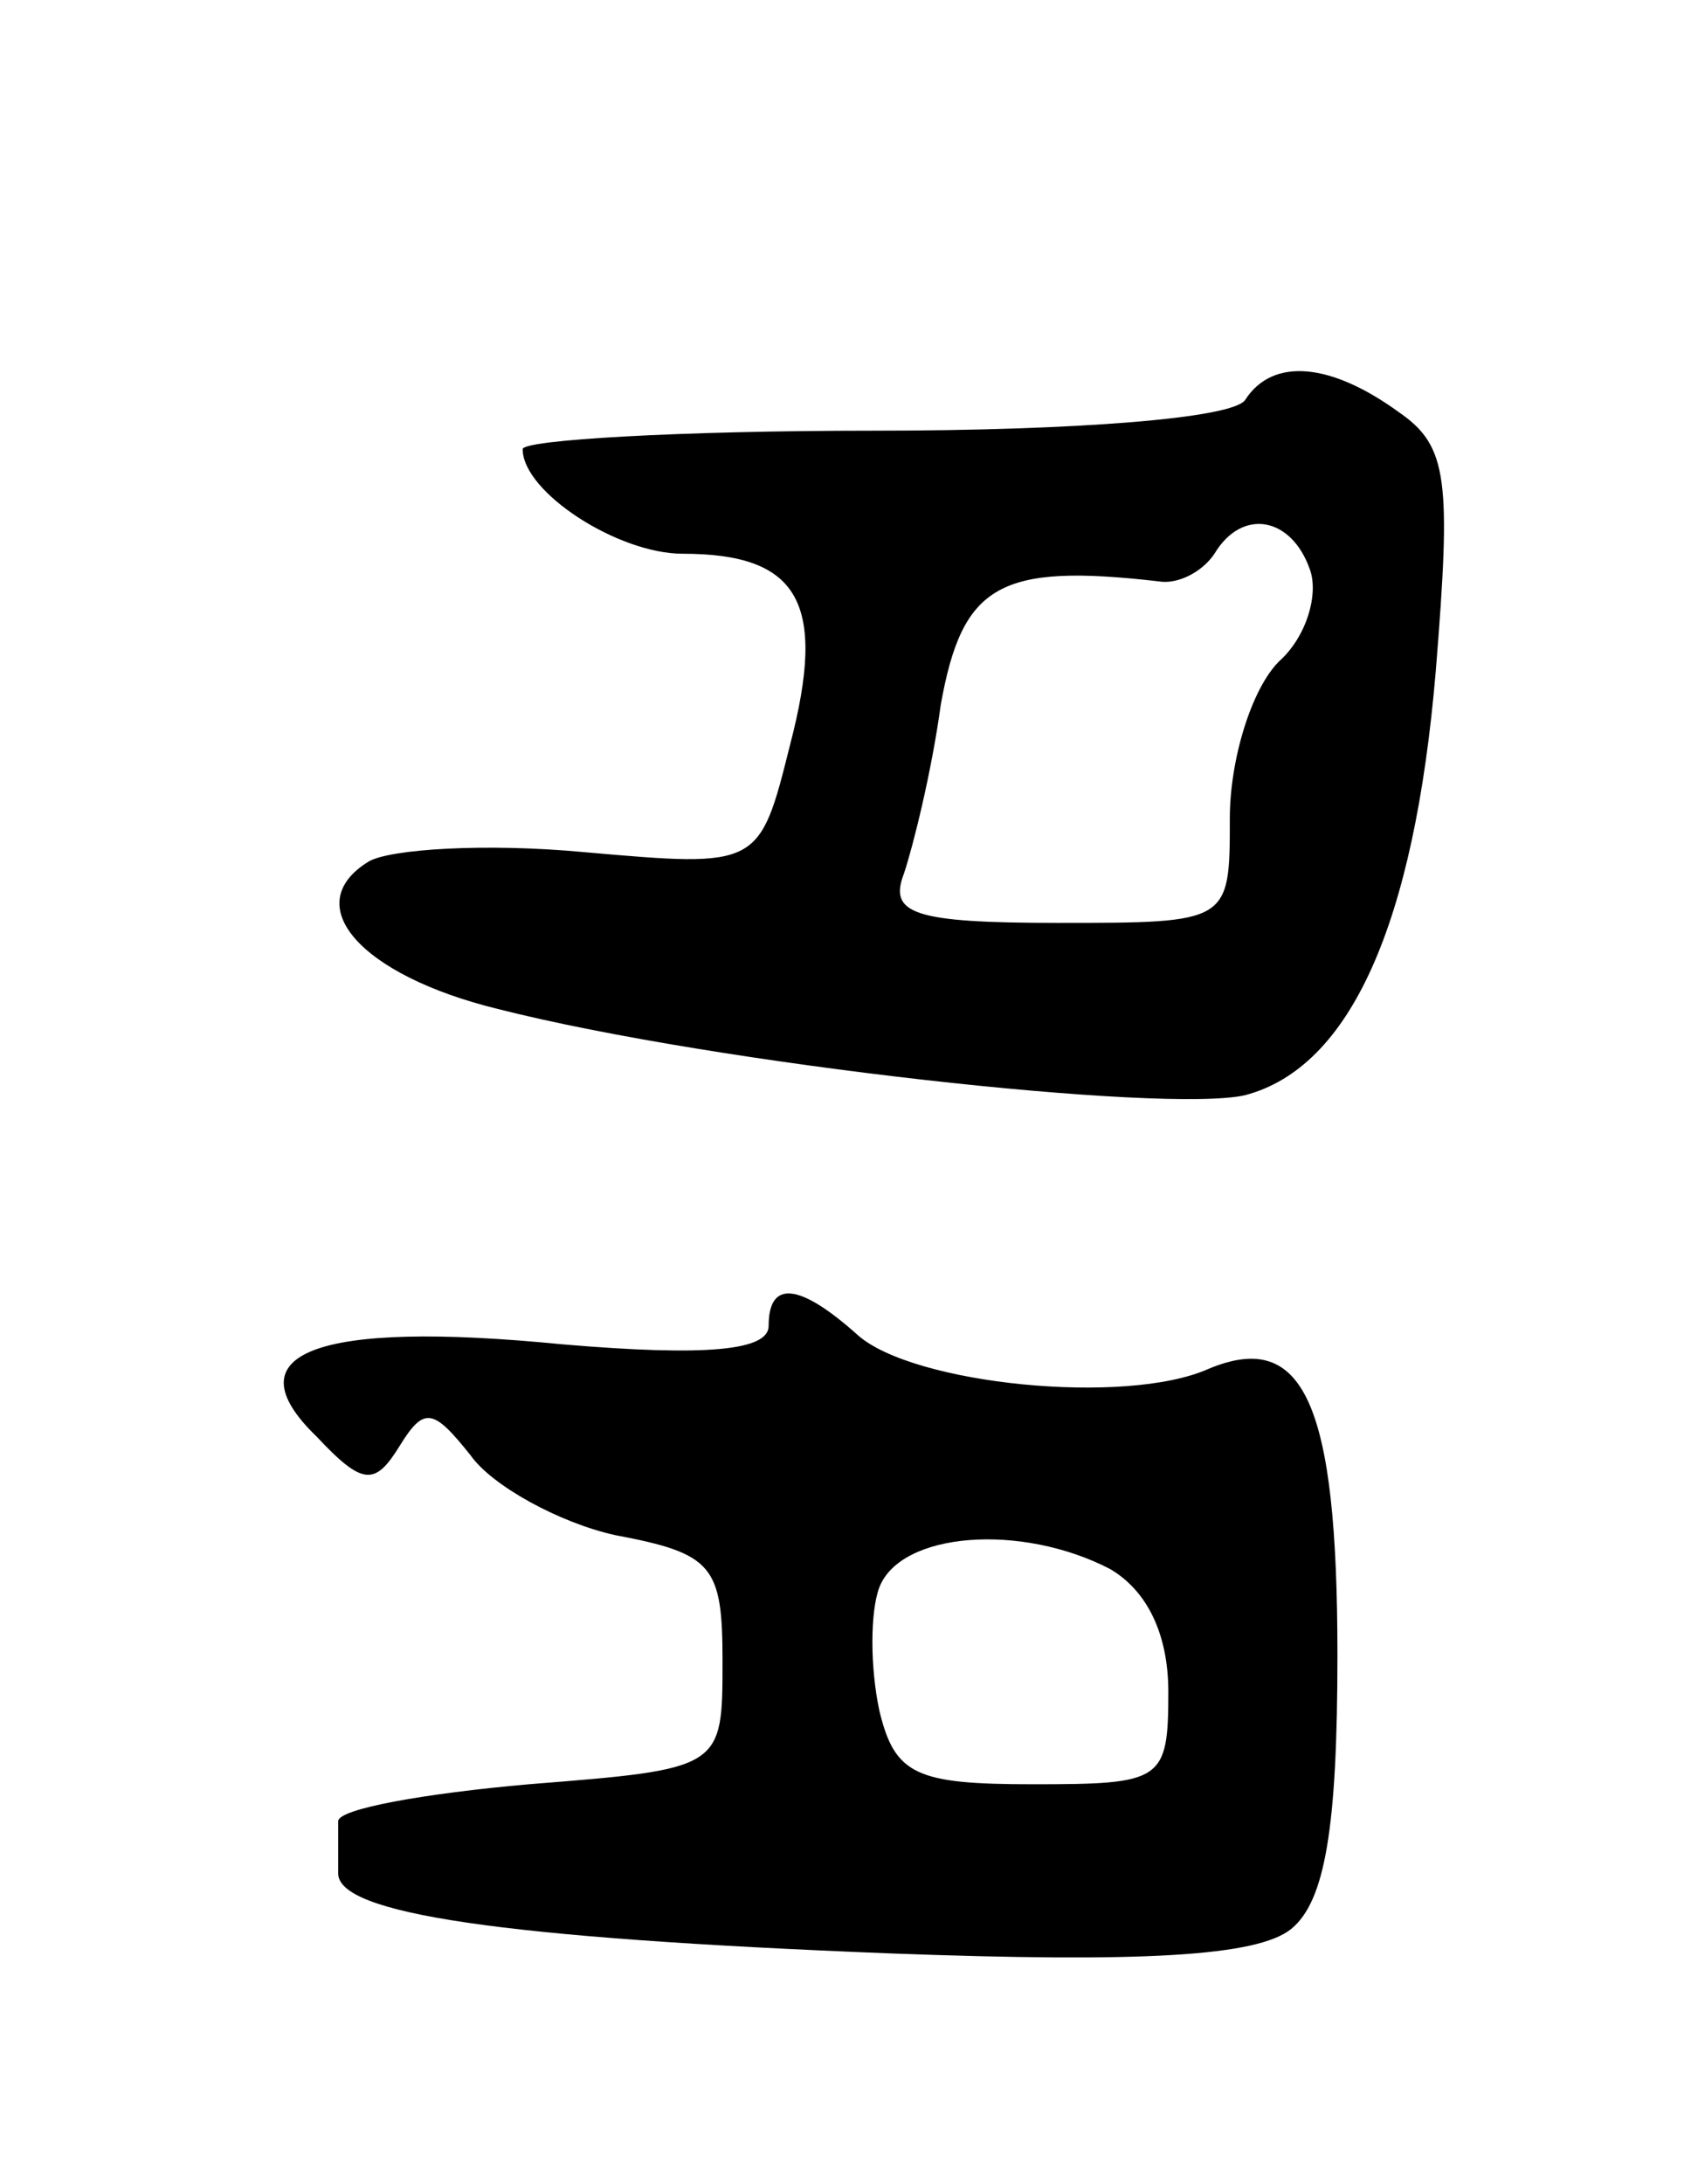<svg version="1.0" xmlns="http://www.w3.org/2000/svg"
 width="55pt" height="71pt" viewBox="0 0 55 71"
 preserveAspectRatio="xMidYMid meet">
<g transform="translate(0,71) scale(0.1,-0.1)"
fill="#000000" stroke="none">
<path d="M405 580 c-4 -6 -55 -10 -121 -10 -63 0 -114 -3 -114 -6 0 -14 31
-34 52 -34 38 0 47 -16 35 -62 -10 -40 -10 -40 -67 -35 -32 3 -63 1 -70 -3
-23 -14 -3 -37 42 -48 71 -18 217 -34 243 -28 34 9 55 55 62 138 5 62 4 73
-12 84 -22 16 -41 18 -50 4z m21 -55 c3 -8 -1 -22 -10 -30 -9 -9 -16 -32 -16
-51 0 -34 0 -34 -56 -34 -47 0 -55 3 -50 16 3 9 9 33 12 55 7 39 19 46 71 40
6 -1 14 3 18 9 9 15 25 12 31 -5z"/>
<path d="M250 279 c0 -8 -20 -10 -67 -6 -81 8 -108 -3 -80 -30 15 -16 19 -16
27 -3 8 13 11 12 23 -3 7 -10 29 -22 47 -26 32 -6 35 -10 35 -41 0 -35 0 -35
-63 -40 -34 -3 -62 -8 -62 -12 0 -5 0 -12 0 -17 0 -13 52 -21 180 -26 81 -3
119 -1 130 8 11 9 15 33 15 89 0 82 -11 106 -42 93 -27 -12 -96 -5 -114 11
-19 17 -29 18 -29 3z m111 -79 c12 -7 19 -21 19 -40 0 -29 -2 -30 -44 -30 -38
0 -45 3 -50 24 -3 14 -3 32 0 40 7 18 46 21 75 6z"/>
</g>
</svg>
